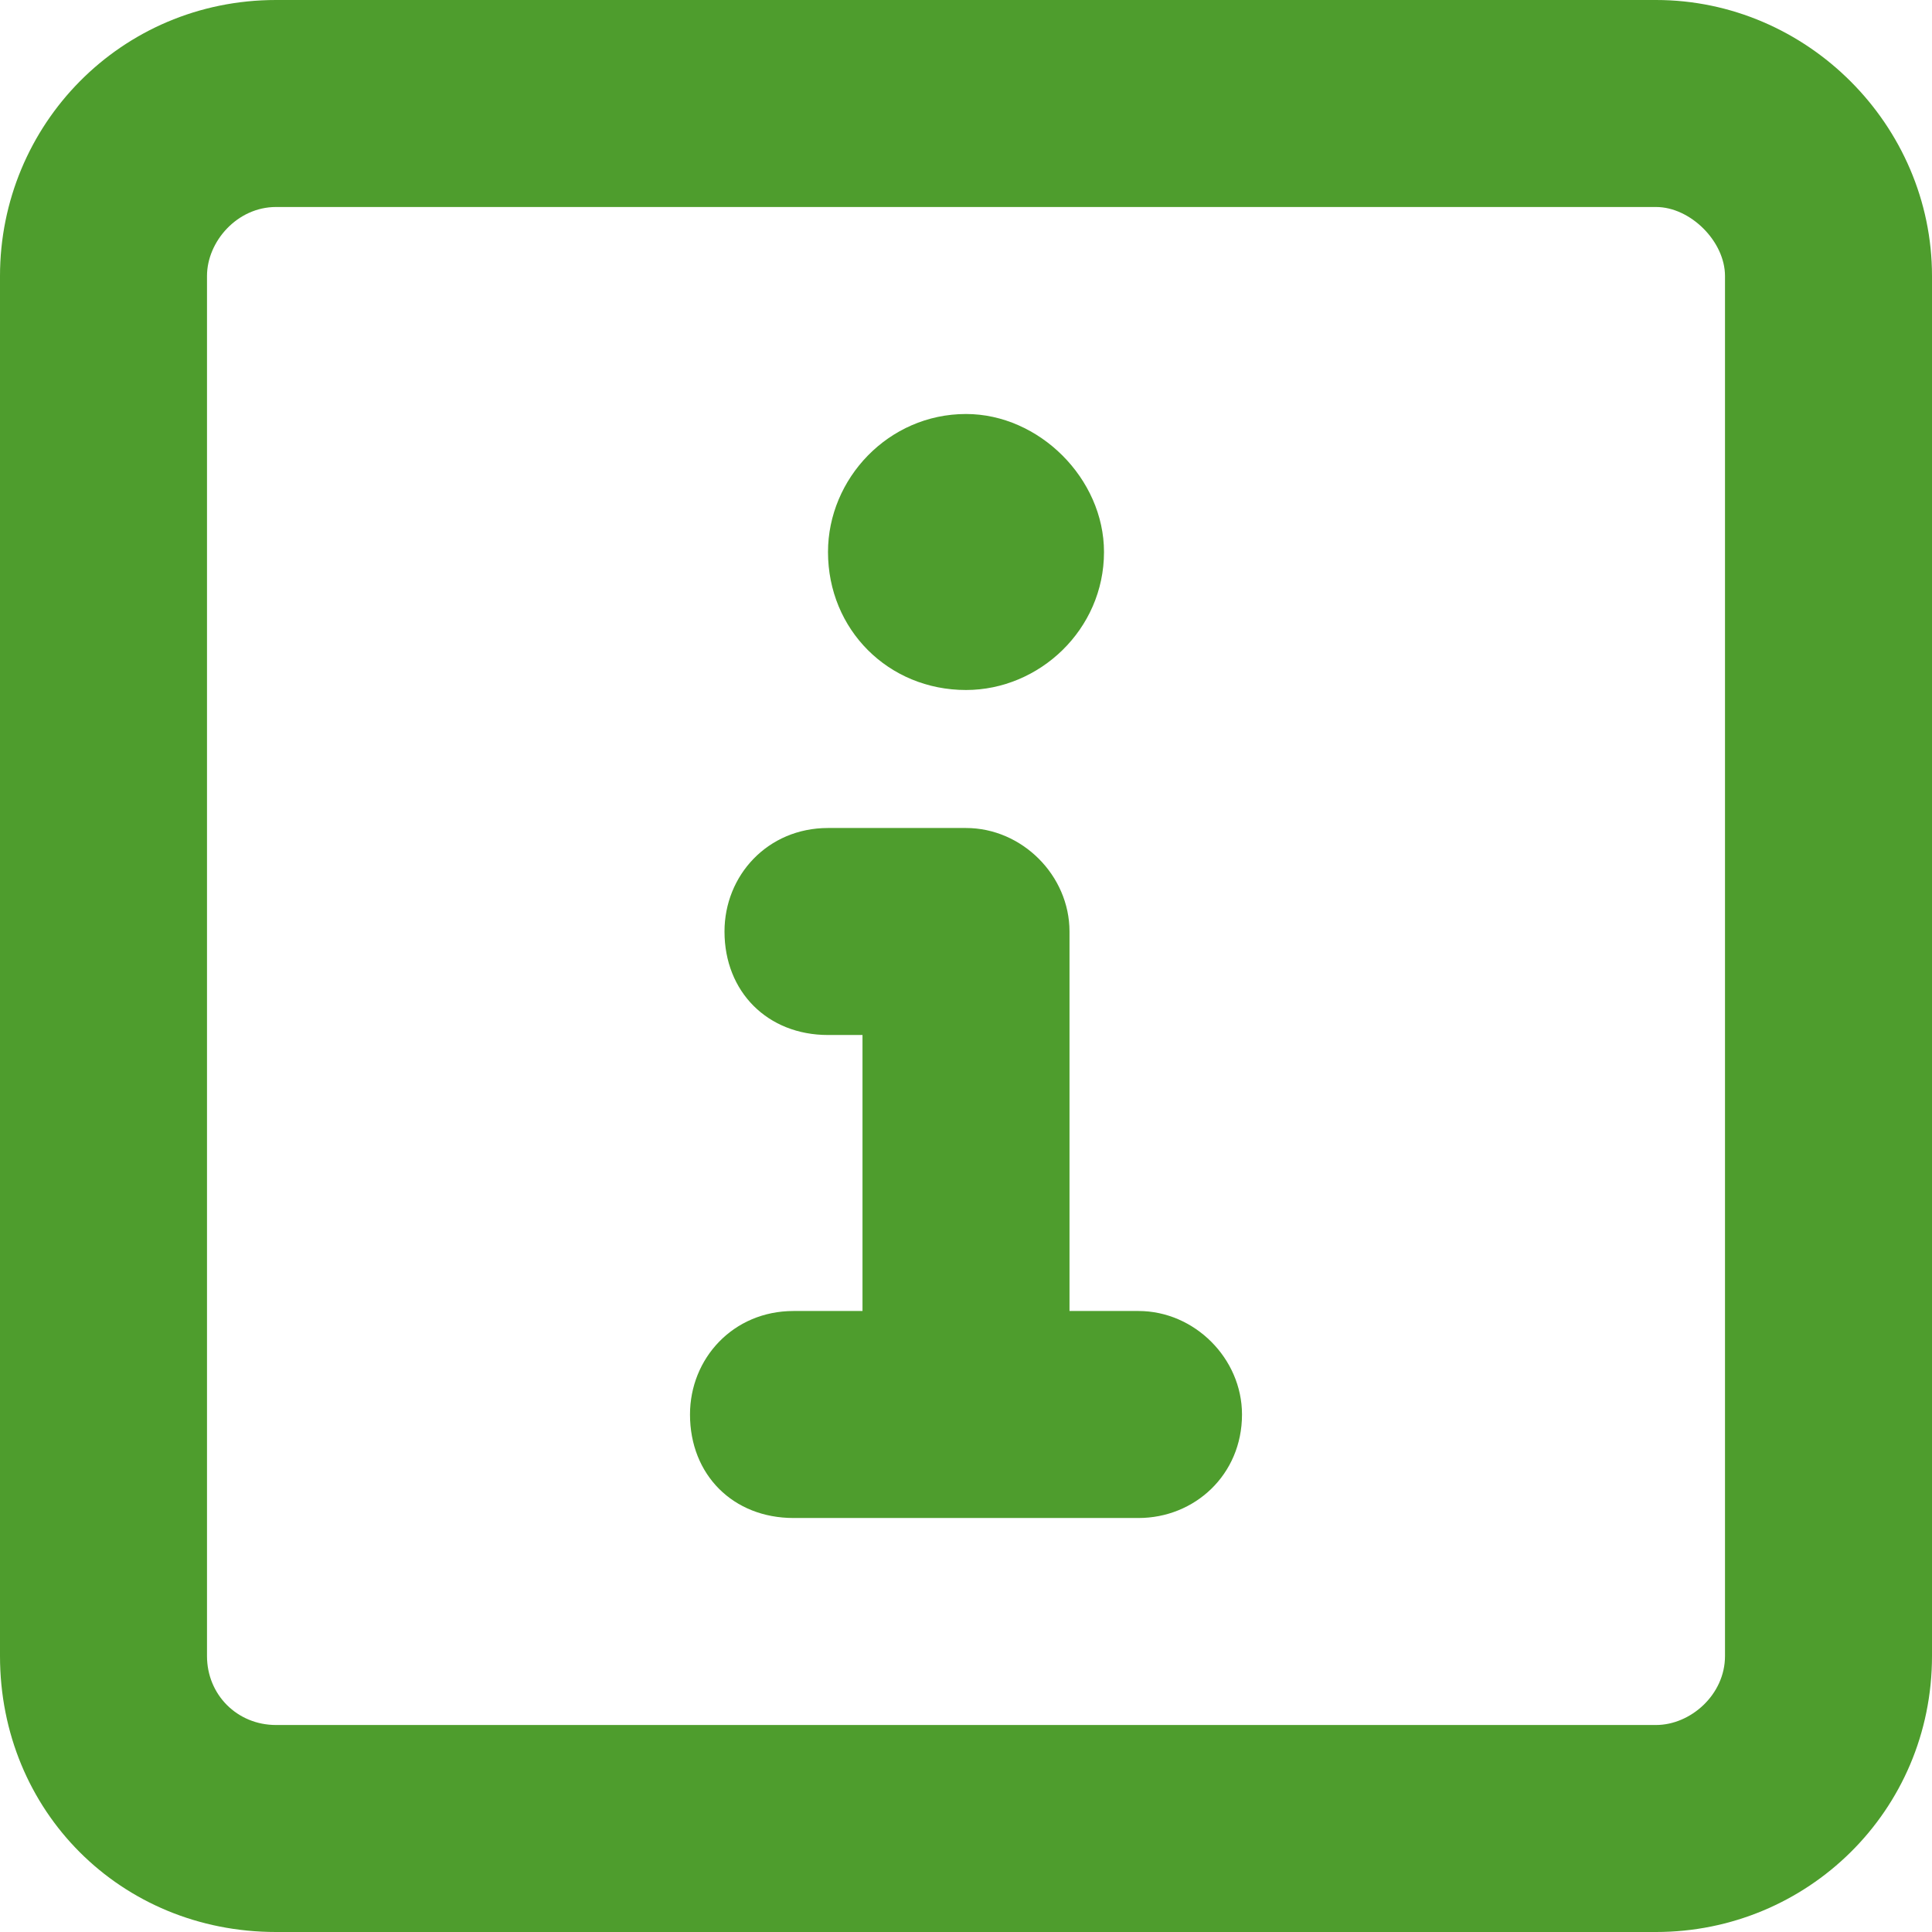 <svg width="28" height="28" viewBox="0 0 28 28" fill="none" xmlns="http://www.w3.org/2000/svg">
<path d="M24 0C26.188 0 28 1.812 28 4V24C28 26.25 26.188 28 24 28H4C1.75 28 0 26.25 0 24V4C0 1.812 1.75 0 4 0H24ZM25 24V4C25 3.5 24.5 3 24 3H4C3.438 3 3 3.5 3 4V24C3 24.562 3.438 25 4 25H24C24.5 25 25 24.562 25 24ZM16.5 19C17.312 19 18 19.688 18 20.5C18 21.375 17.312 22 16.5 22H11.5C10.625 22 10 21.375 10 20.5C10 19.688 10.625 19 11.5 19H12.5V15H12C11.125 15 10.5 14.375 10.5 13.5C10.5 12.688 11.125 12 12 12H14C14.812 12 15.5 12.688 15.5 13.5V19H16.5ZM14 10C12.875 10 12 9.125 12 8C12 6.938 12.875 6 14 6C15.062 6 16 6.938 16 8C16 9.125 15.062 10 14 10Z" fill="#4E9D2D"/>
</svg>
